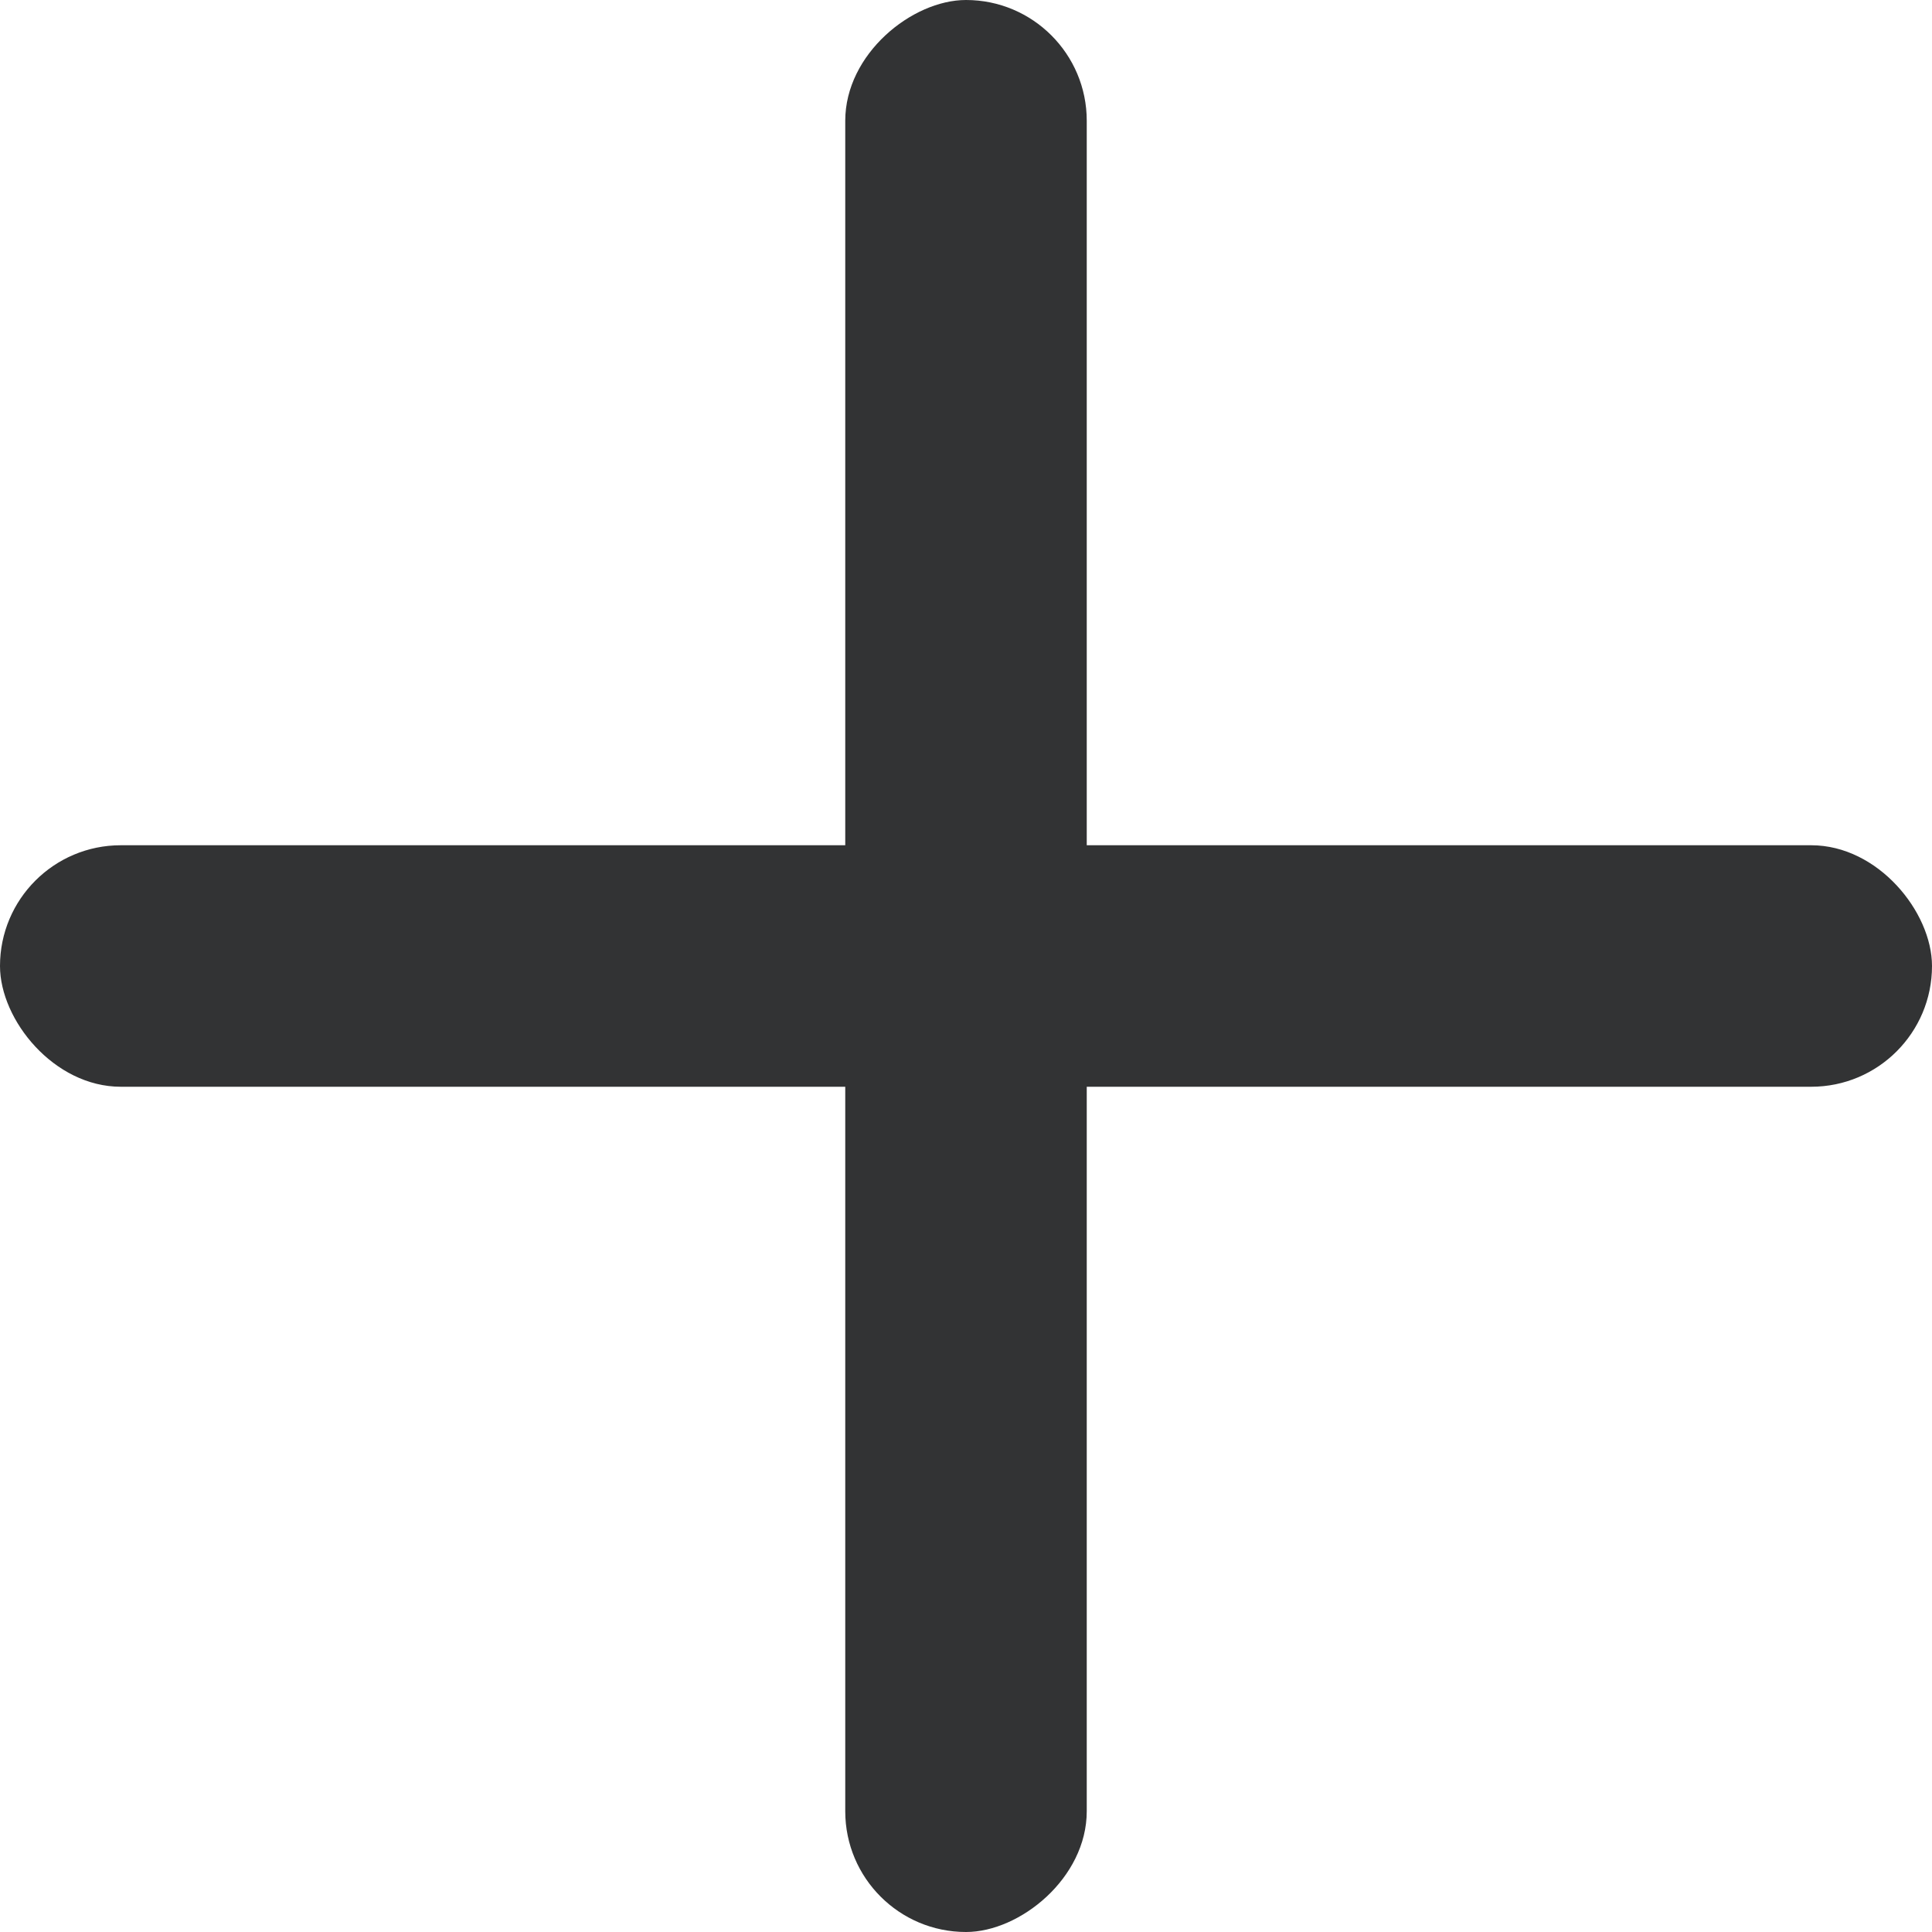 <svg width="16" height="16" viewBox="0 0 16 16" fill="none" xmlns="http://www.w3.org/2000/svg">
<rect x="0" y="7" width="16" height="2" rx="1" fill="#323334"/>
<rect x="9" width="16" height="2" rx="1" transform="rotate(90 9 0)" fill="#323334"/>
</svg>
